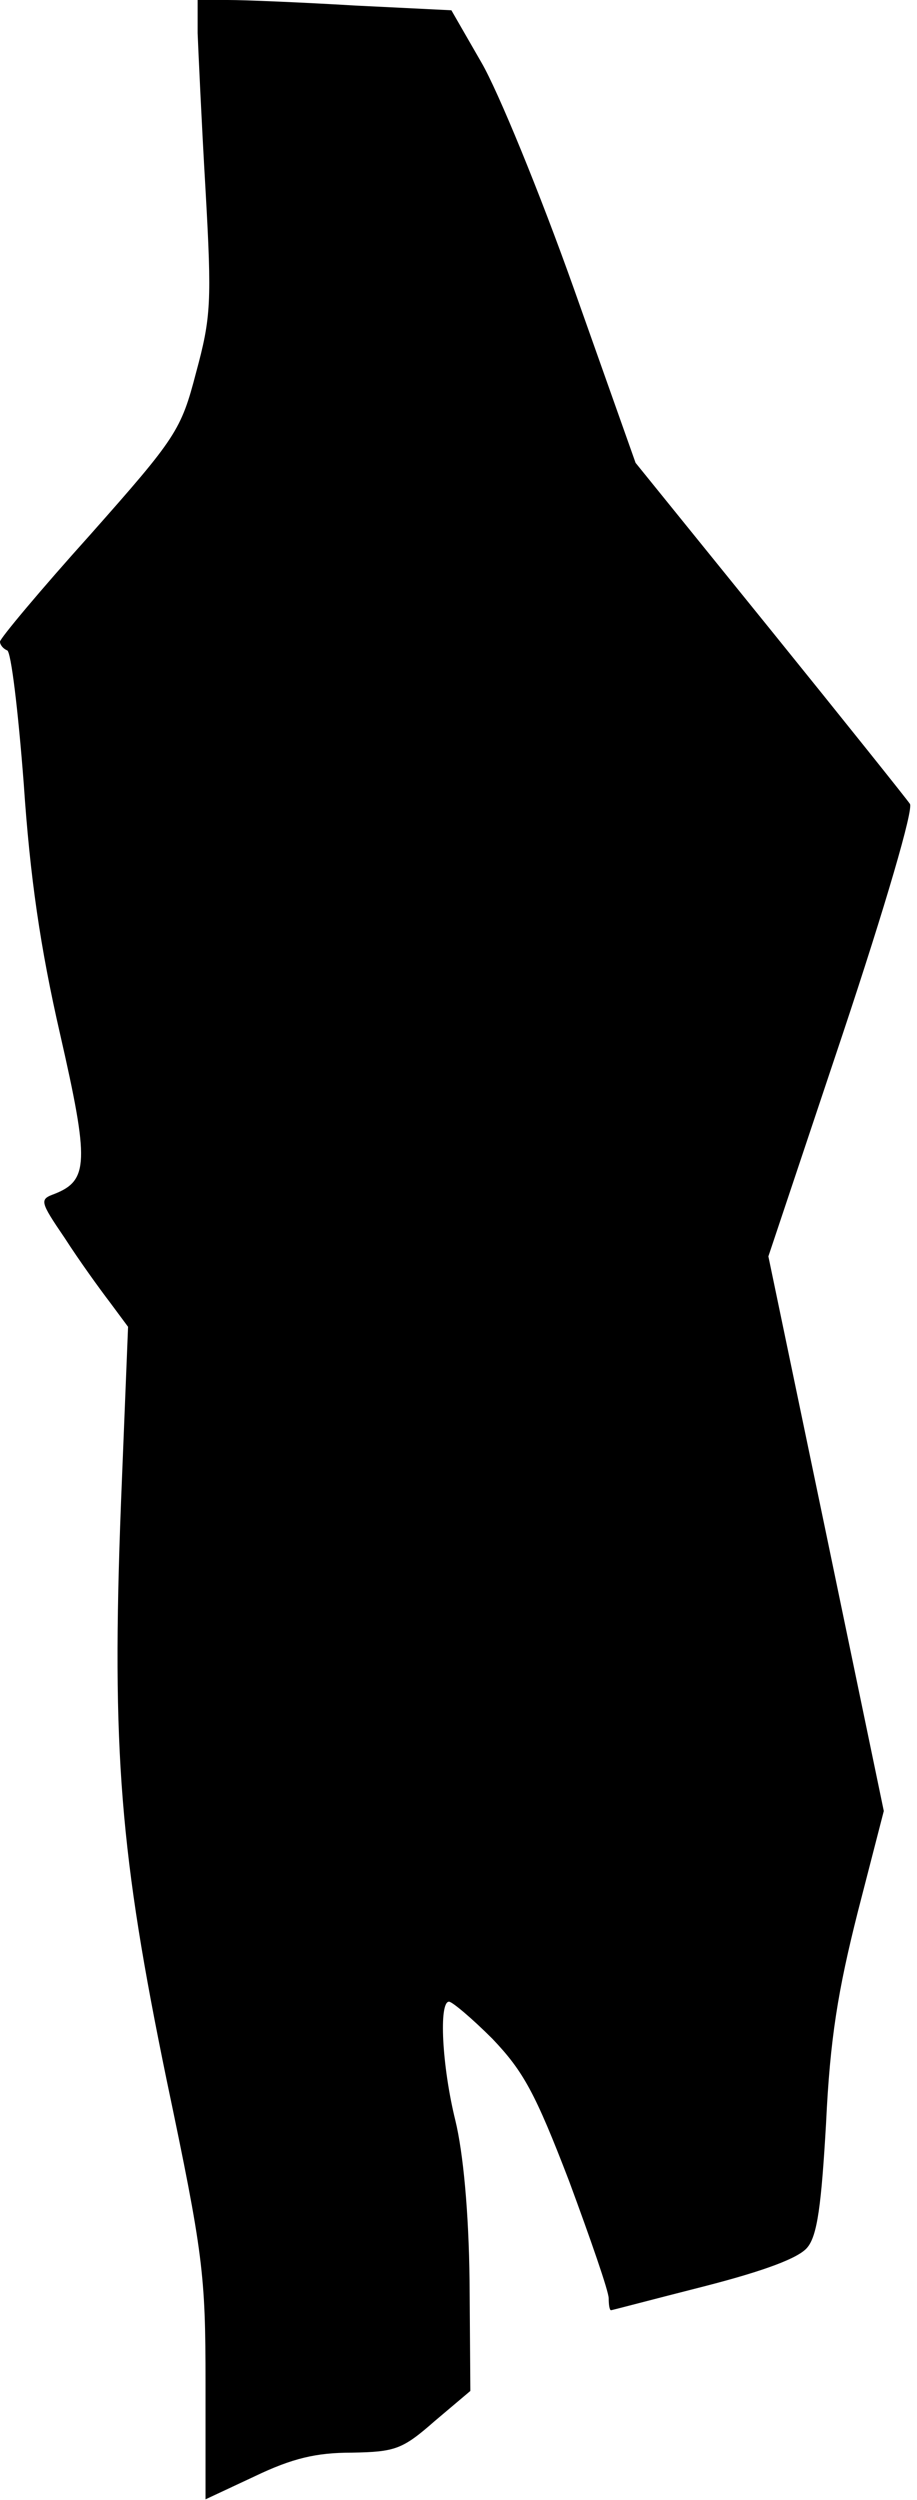 <?xml version="1.0" standalone="no"?>
<!DOCTYPE svg PUBLIC "-//W3C//DTD SVG 20010904//EN"
 "http://www.w3.org/TR/2001/REC-SVG-20010904/DTD/svg10.dtd">
<svg version="1.0" xmlns="http://www.w3.org/2000/svg"
 width="116pt" height="316pt" viewBox="0 0 116 316"
 preserveAspectRatio="xMidYMid meet">
<g transform="translate(0,316) scale(0.1,-0.1)"
fill="#000000" stroke="none">
<path fill="#000000" stroke="none" d="M250 3118 c1 -24 5 -113 10 -198 8
-142 7 -161 -12 -231 -19 -73 -25 -82 -134 -205 -63 -70 -114 -131 -114 -135
0 -4 4 -9 9 -11 5 -1 14 -77 21 -168 8 -119 21 -208 46 -317 37 -162 36 -185
-7 -202 -19 -7 -19 -9 13 -56 18 -28 44 -64 57 -81 l23 -31 -9 -224 c-12 -313
-1 -443 58 -729 46 -219 49 -244 49 -382 l0 -147 62 29 c48 23 78 30 123 30
55 1 64 4 105 40 l45 38 -1 139 c-1 87 -8 162 -18 203 -17 69 -21 150 -8 150
4 0 29 -21 55 -47 39 -41 54 -68 97 -180 27 -73 50 -139 50 -148 0 -8 1 -15 3
-15 1 0 54 14 117 30 78 20 120 36 131 49 13 15 18 54 24 158 5 106 15 167 40
266 l33 128 -73 351 -73 350 94 281 c54 162 90 285 85 291 -4 6 -84 106 -177
221 l-170 210 -78 220 c-43 121 -96 250 -117 286 l-38 66 -122 6 c-67 4 -139
7 -161 7 l-38 0 0 -42z"/>
</g>
</svg>
